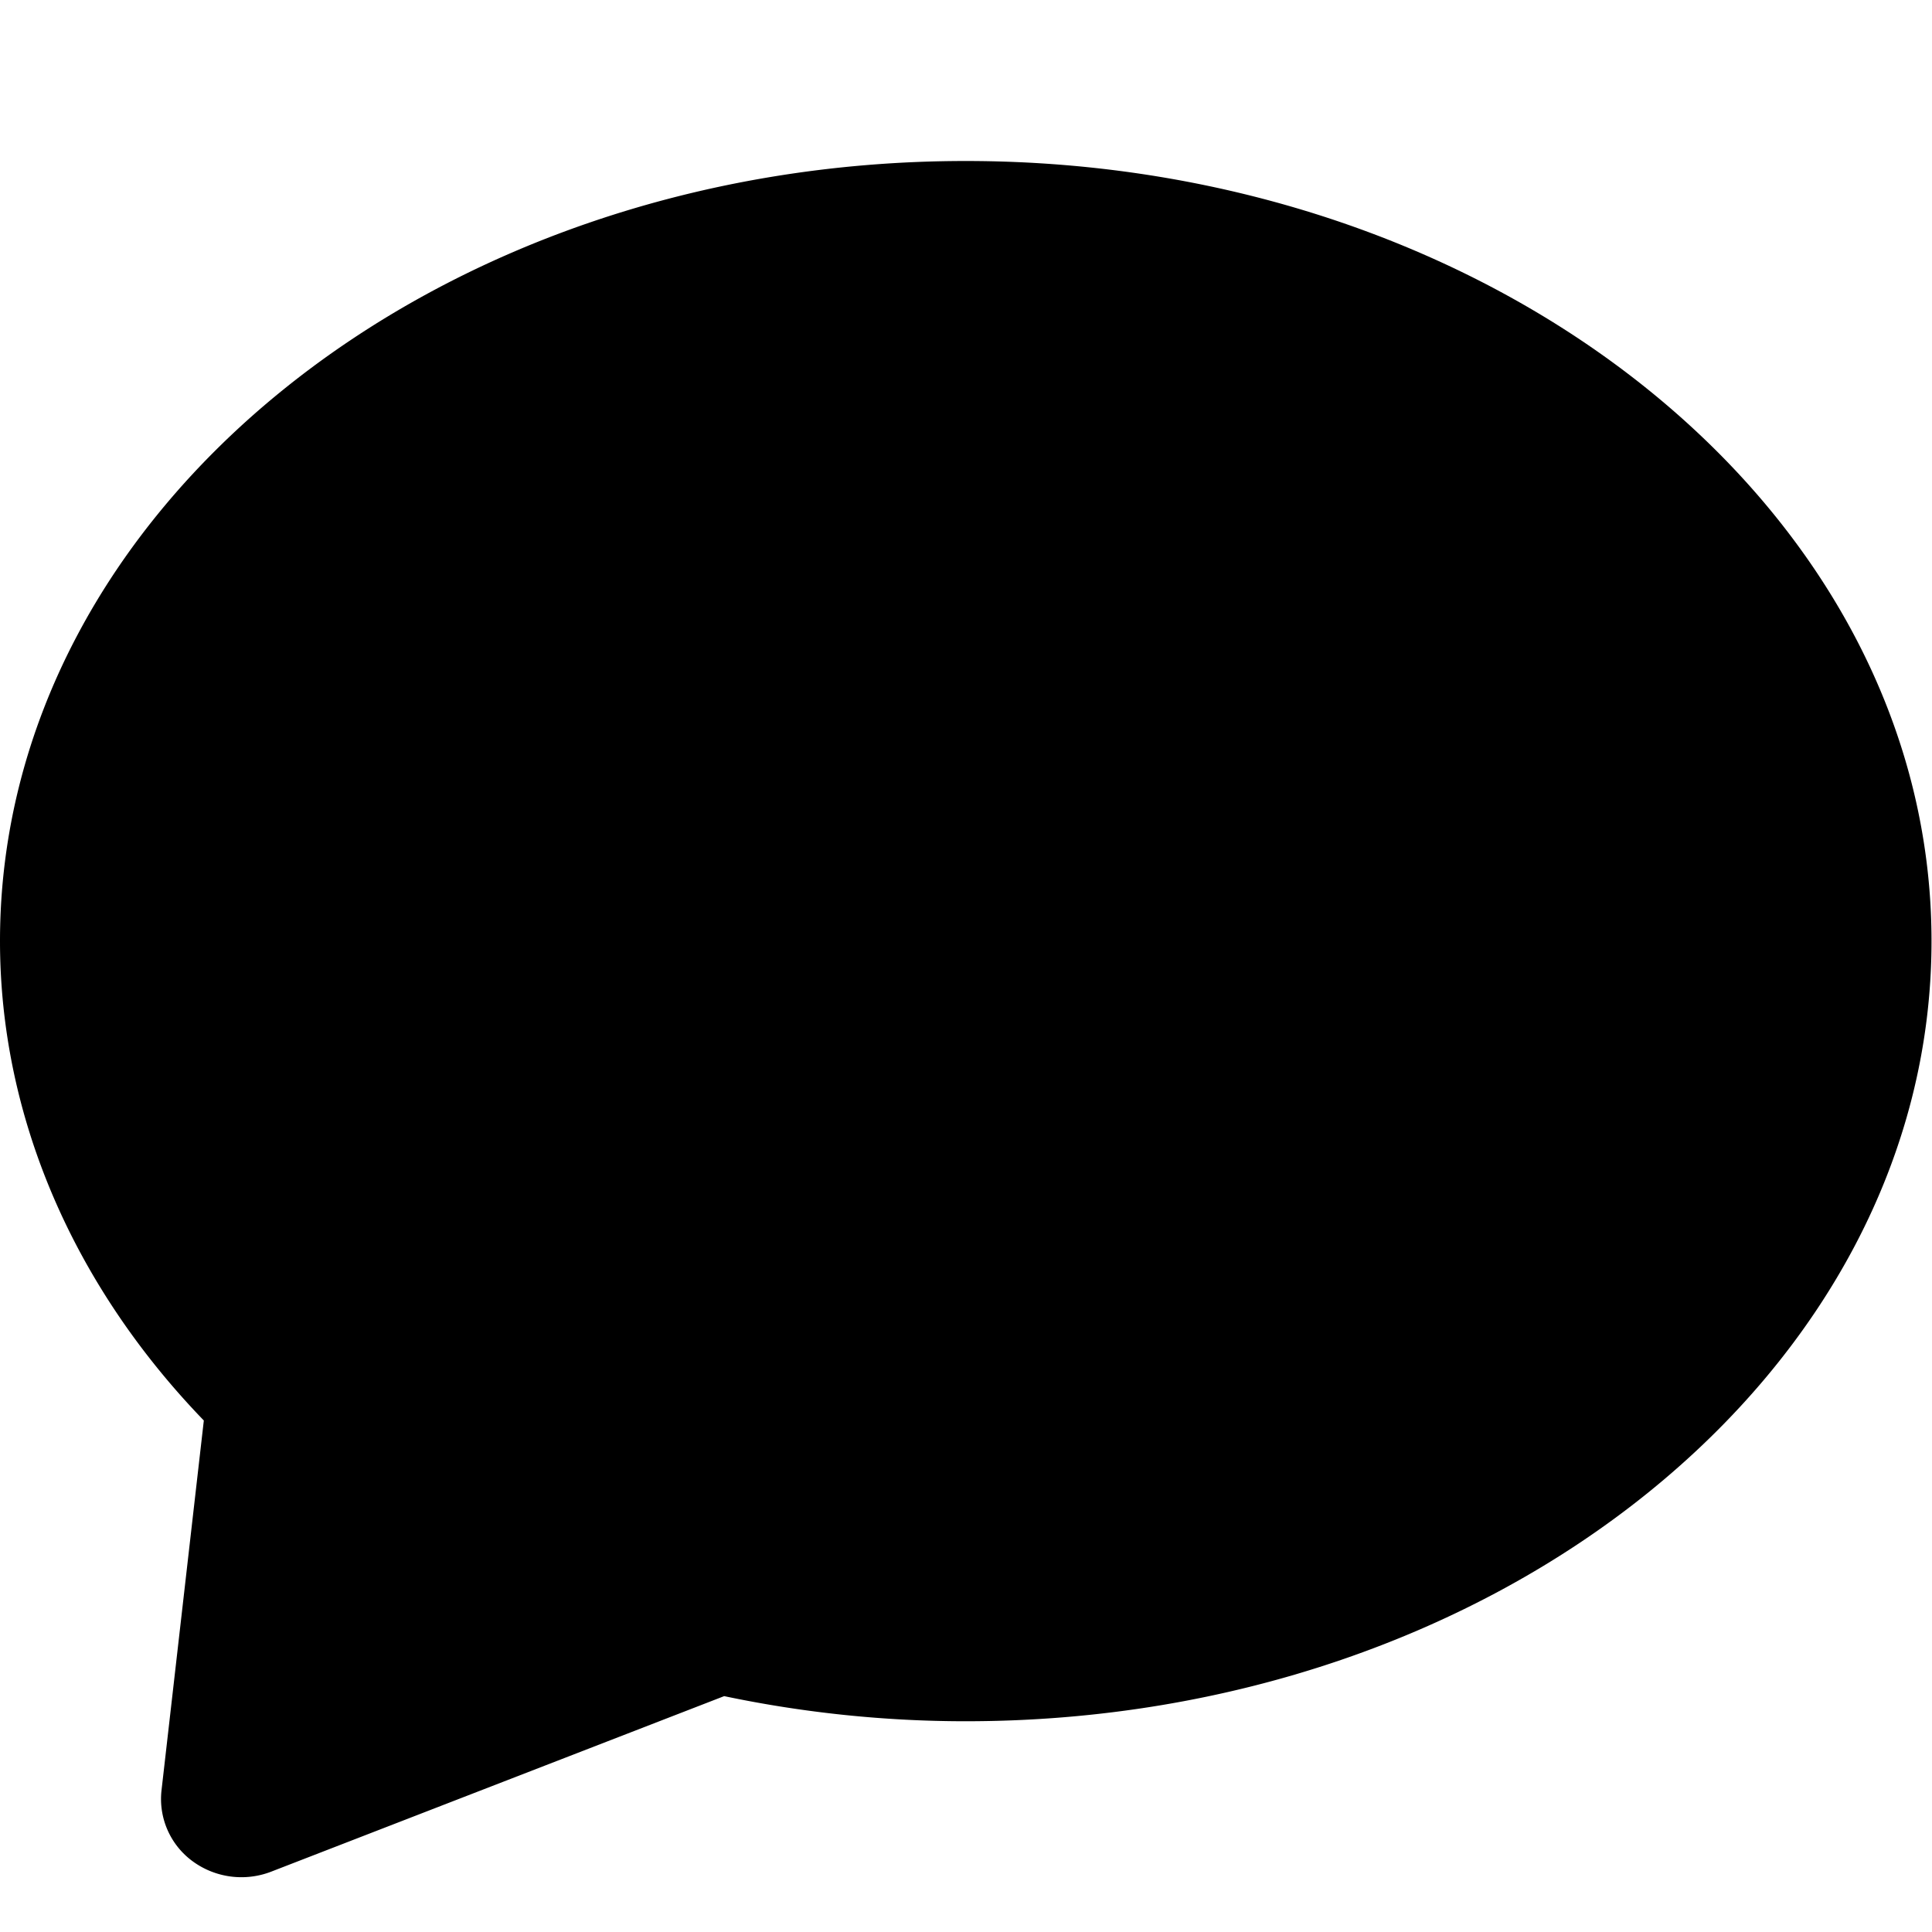 <svg width="12" height="12" viewBox="0 0 12 12" xmlns="http://www.w3.org/2000/svg">
  <path d="M11.997 5.845c0 2.672-2.691 4.846-5.999 4.846-.5 0-1.005-.052-1.5-.156l-2.813 1.09a.513.513 0 0 1-.488-.064.479.479 0 0 1-.194-.439l.263-2.299C.448 7.976 0 6.926 0 5.845 0 3.174 2.69 1 5.998 1c3.308 0 5.999 2.174 5.999 4.845z" fill-rule="evenodd"/>
</svg>
